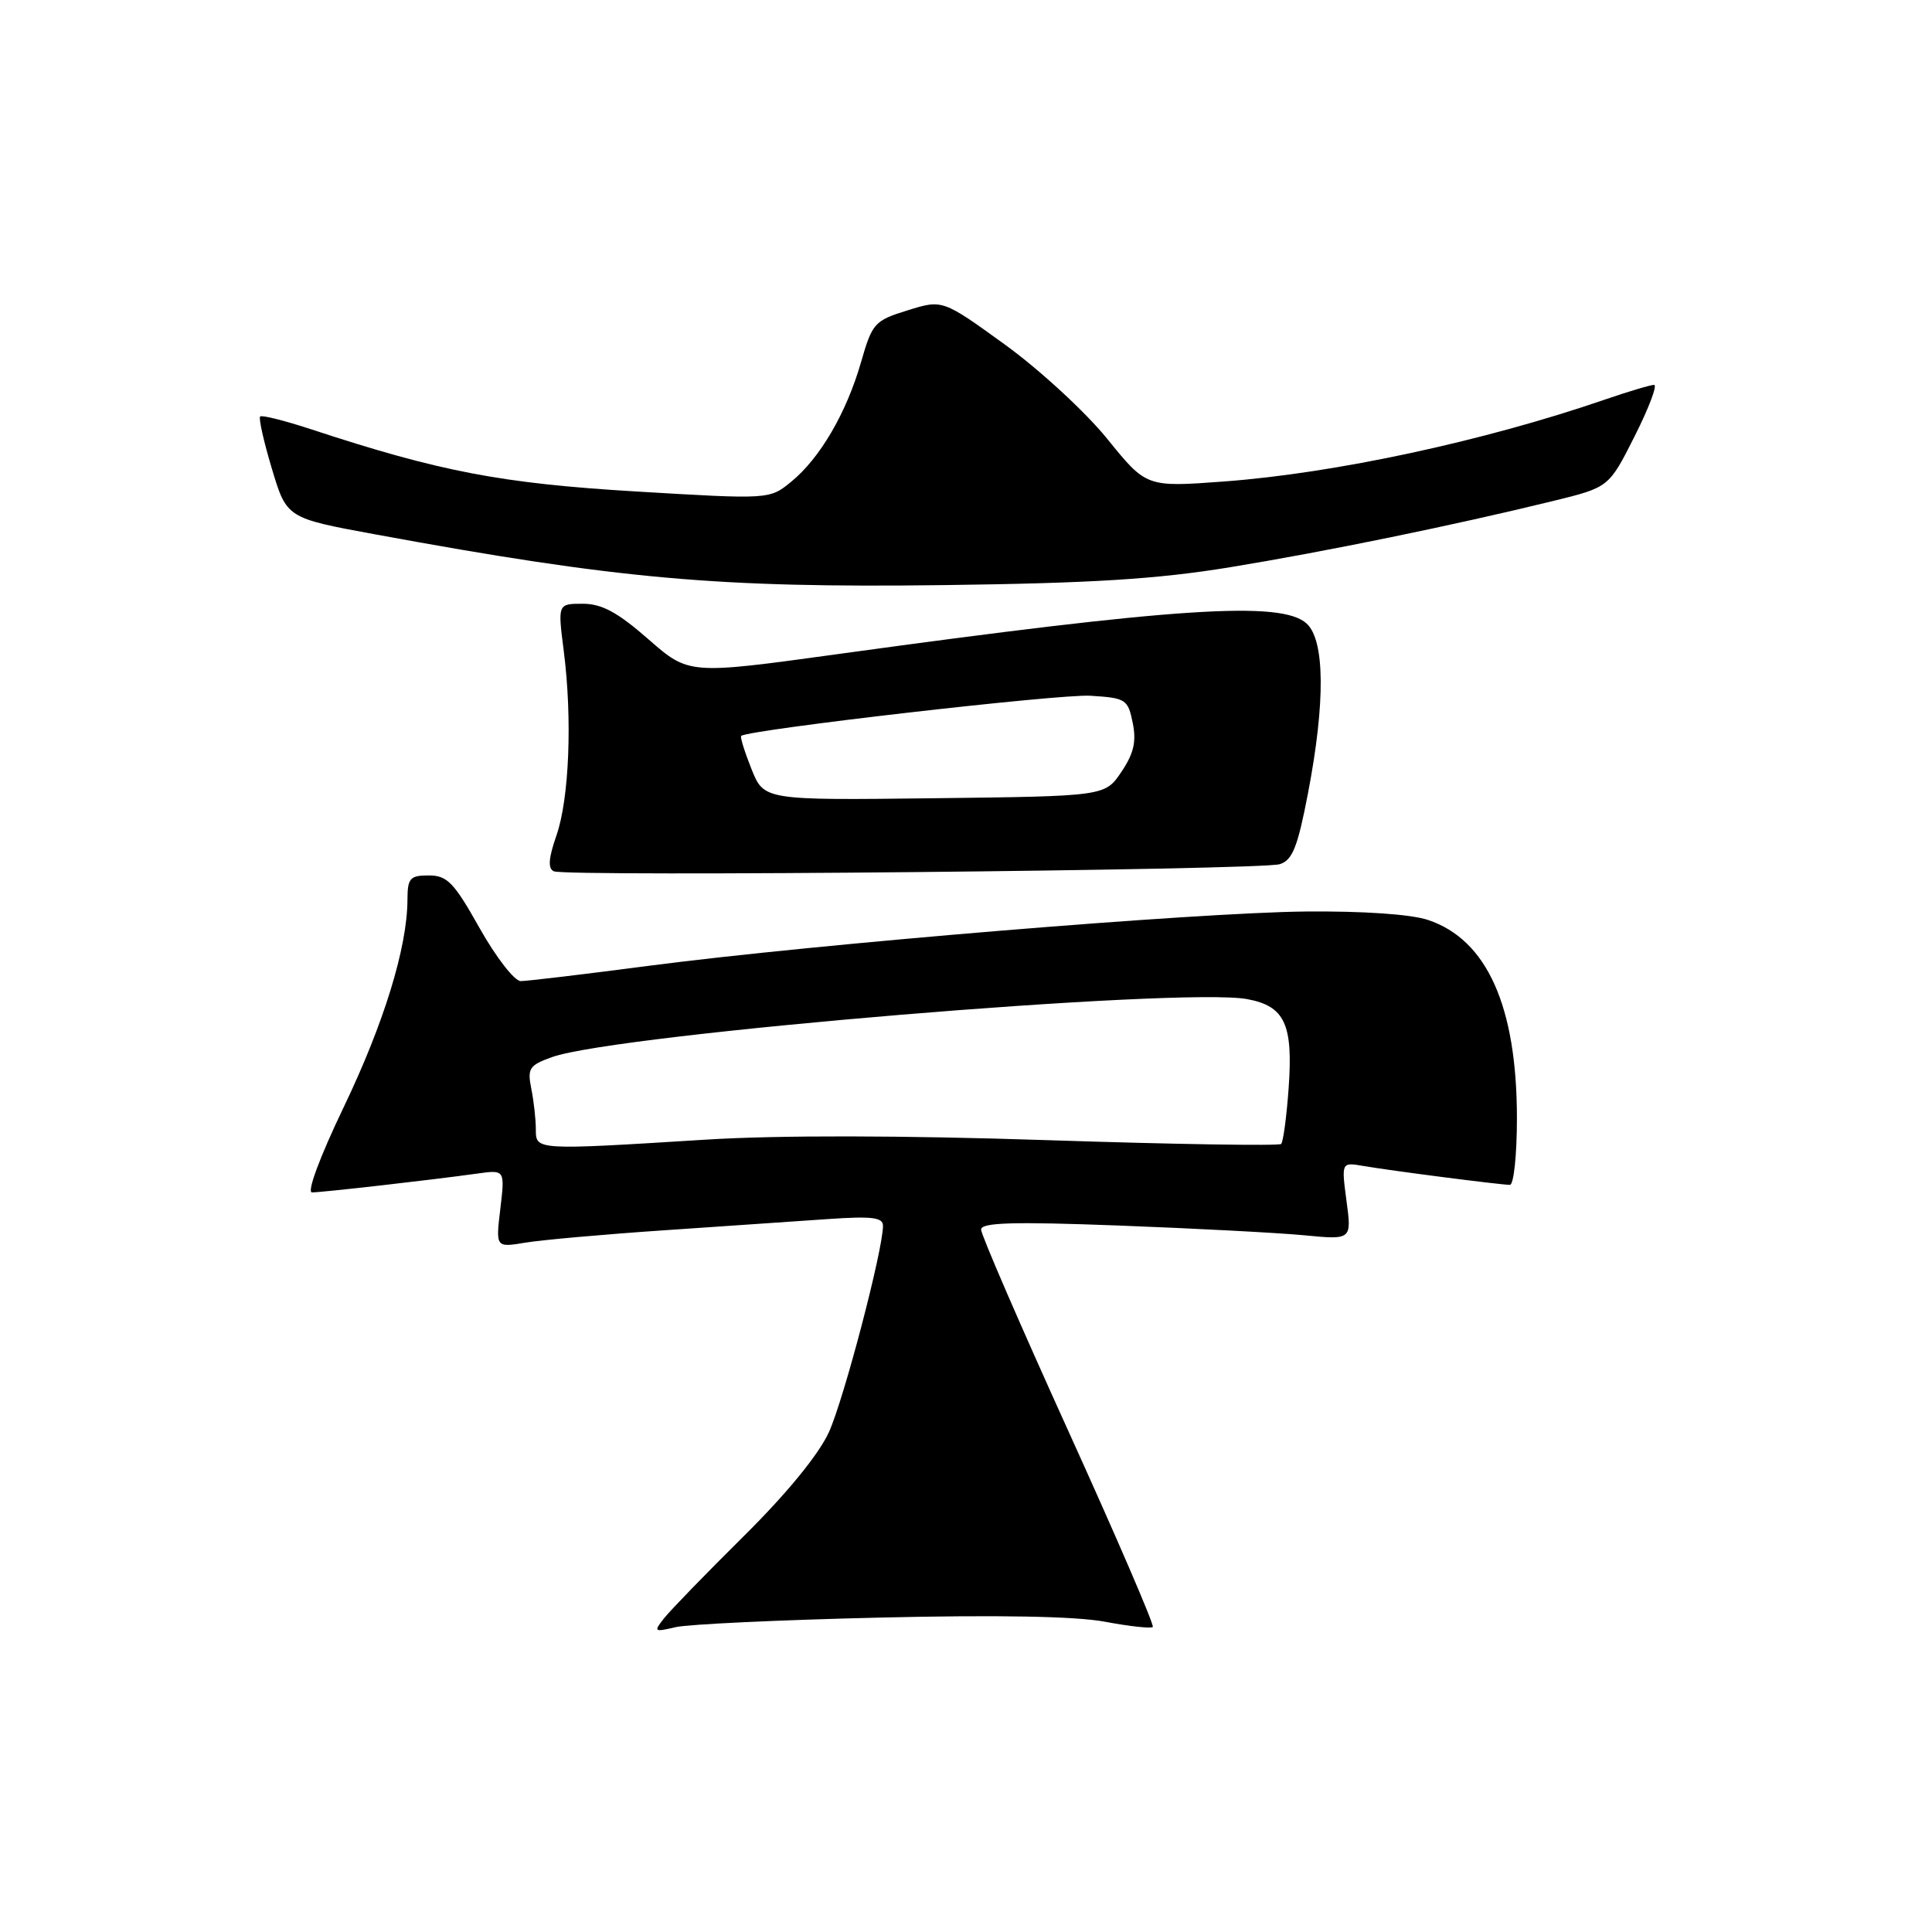 <?xml version="1.0" encoding="UTF-8" standalone="no"?>
<!DOCTYPE svg PUBLIC "-//W3C//DTD SVG 1.1//EN" "http://www.w3.org/Graphics/SVG/1.1/DTD/svg11.dtd" >
<svg xmlns="http://www.w3.org/2000/svg" xmlns:xlink="http://www.w3.org/1999/xlink" version="1.1" viewBox="0 0 256 256">
 <g >
 <path fill="currentColor"
d=" M 116.50 214.34 C 132.23 213.97 142.54 214.16 146.42 214.89 C 149.67 215.50 152.52 215.81 152.75 215.58 C 152.98 215.35 147.95 203.69 141.58 189.66 C 135.21 175.63 130.00 163.60 130.00 162.93 C 130.00 161.99 134.16 161.86 148.25 162.39 C 158.29 162.77 169.34 163.35 172.80 163.68 C 179.11 164.29 179.11 164.29 178.42 159.14 C 177.74 154.00 177.74 154.00 180.62 154.49 C 184.32 155.13 198.86 157.00 200.07 157.00 C 200.58 157.00 201.00 153.03 201.00 148.18 C 201.00 133.35 197.03 124.50 189.22 121.90 C 186.96 121.14 180.60 120.71 173.00 120.78 C 158.34 120.93 108.23 125.07 86.00 127.97 C 77.47 129.09 69.83 130.00 69.00 130.00 C 68.17 130.00 65.73 126.85 63.56 123.00 C 60.15 116.92 59.26 116.00 56.81 116.00 C 54.31 116.00 54.00 116.36 53.99 119.25 C 53.96 125.57 50.86 135.63 45.52 146.75 C 42.38 153.30 40.63 158.00 41.34 158.00 C 42.66 158.00 57.27 156.34 63.20 155.51 C 66.91 154.99 66.91 154.99 66.30 160.15 C 65.68 165.31 65.68 165.31 69.59 164.66 C 71.74 164.30 80.03 163.56 88.00 163.02 C 95.97 162.48 105.76 161.81 109.75 161.53 C 115.53 161.13 117.00 161.31 117.00 162.42 C 117.00 165.65 111.81 185.43 109.83 189.78 C 108.48 192.73 104.27 197.88 98.59 203.51 C 93.59 208.46 88.83 213.37 88.00 214.42 C 86.58 216.22 86.66 216.28 89.50 215.61 C 91.15 215.22 103.30 214.65 116.50 214.34 Z  M 169.57 114.51 C 171.26 113.98 171.94 112.27 173.32 105.09 C 175.63 93.04 175.56 84.81 173.12 82.61 C 169.77 79.58 155.91 80.48 110.88 86.69 C 91.27 89.39 91.27 89.39 85.90 84.69 C 81.82 81.12 79.74 80.00 77.22 80.00 C 73.90 80.00 73.90 80.00 74.70 86.25 C 75.85 95.22 75.43 105.83 73.73 110.71 C 72.68 113.72 72.58 115.07 73.38 115.45 C 74.97 116.20 167.06 115.30 169.57 114.51 Z  M 163.00 75.16 C 175.69 73.08 192.53 69.63 205.85 66.37 C 213.19 64.57 213.19 64.57 216.61 57.78 C 218.49 54.05 219.64 51.00 219.17 51.00 C 218.70 51.00 215.79 51.87 212.70 52.93 C 196.64 58.46 176.87 62.71 162.18 63.80 C 151.90 64.56 151.90 64.56 146.70 58.13 C 143.83 54.59 137.77 49.01 133.20 45.69 C 124.89 39.68 124.89 39.68 120.27 41.12 C 115.87 42.48 115.58 42.80 114.08 48.03 C 112.14 54.74 108.64 60.73 104.83 63.84 C 101.97 66.18 101.97 66.18 84.23 65.12 C 66.40 64.05 58.27 62.49 41.19 56.87 C 37.71 55.73 34.69 54.97 34.47 55.19 C 34.25 55.41 34.95 58.53 36.03 62.12 C 37.99 68.65 37.99 68.65 49.74 70.81 C 81.92 76.73 95.08 77.91 125.00 77.53 C 144.75 77.28 153.32 76.74 163.00 75.16 Z  M 71.00 149.62 C 71.00 148.32 70.73 145.90 70.40 144.26 C 69.86 141.56 70.13 141.15 73.15 140.07 C 81.68 137.02 156.65 130.77 165.27 132.39 C 170.25 133.32 171.36 135.72 170.75 144.20 C 170.48 147.98 170.03 151.30 169.76 151.58 C 169.48 151.85 155.58 151.63 138.88 151.08 C 119.55 150.44 103.05 150.41 93.50 151.01 C 70.85 152.42 71.00 152.43 71.00 149.62 Z  M 99.57 101.89 C 98.66 99.61 98.05 97.64 98.21 97.51 C 99.24 96.68 140.46 91.93 144.48 92.19 C 149.18 92.48 149.46 92.66 150.09 95.78 C 150.60 98.26 150.23 99.84 148.59 102.28 C 146.42 105.50 146.42 105.50 123.83 105.77 C 101.23 106.04 101.23 106.04 99.57 101.89 Z "/>
</g>
</svg>